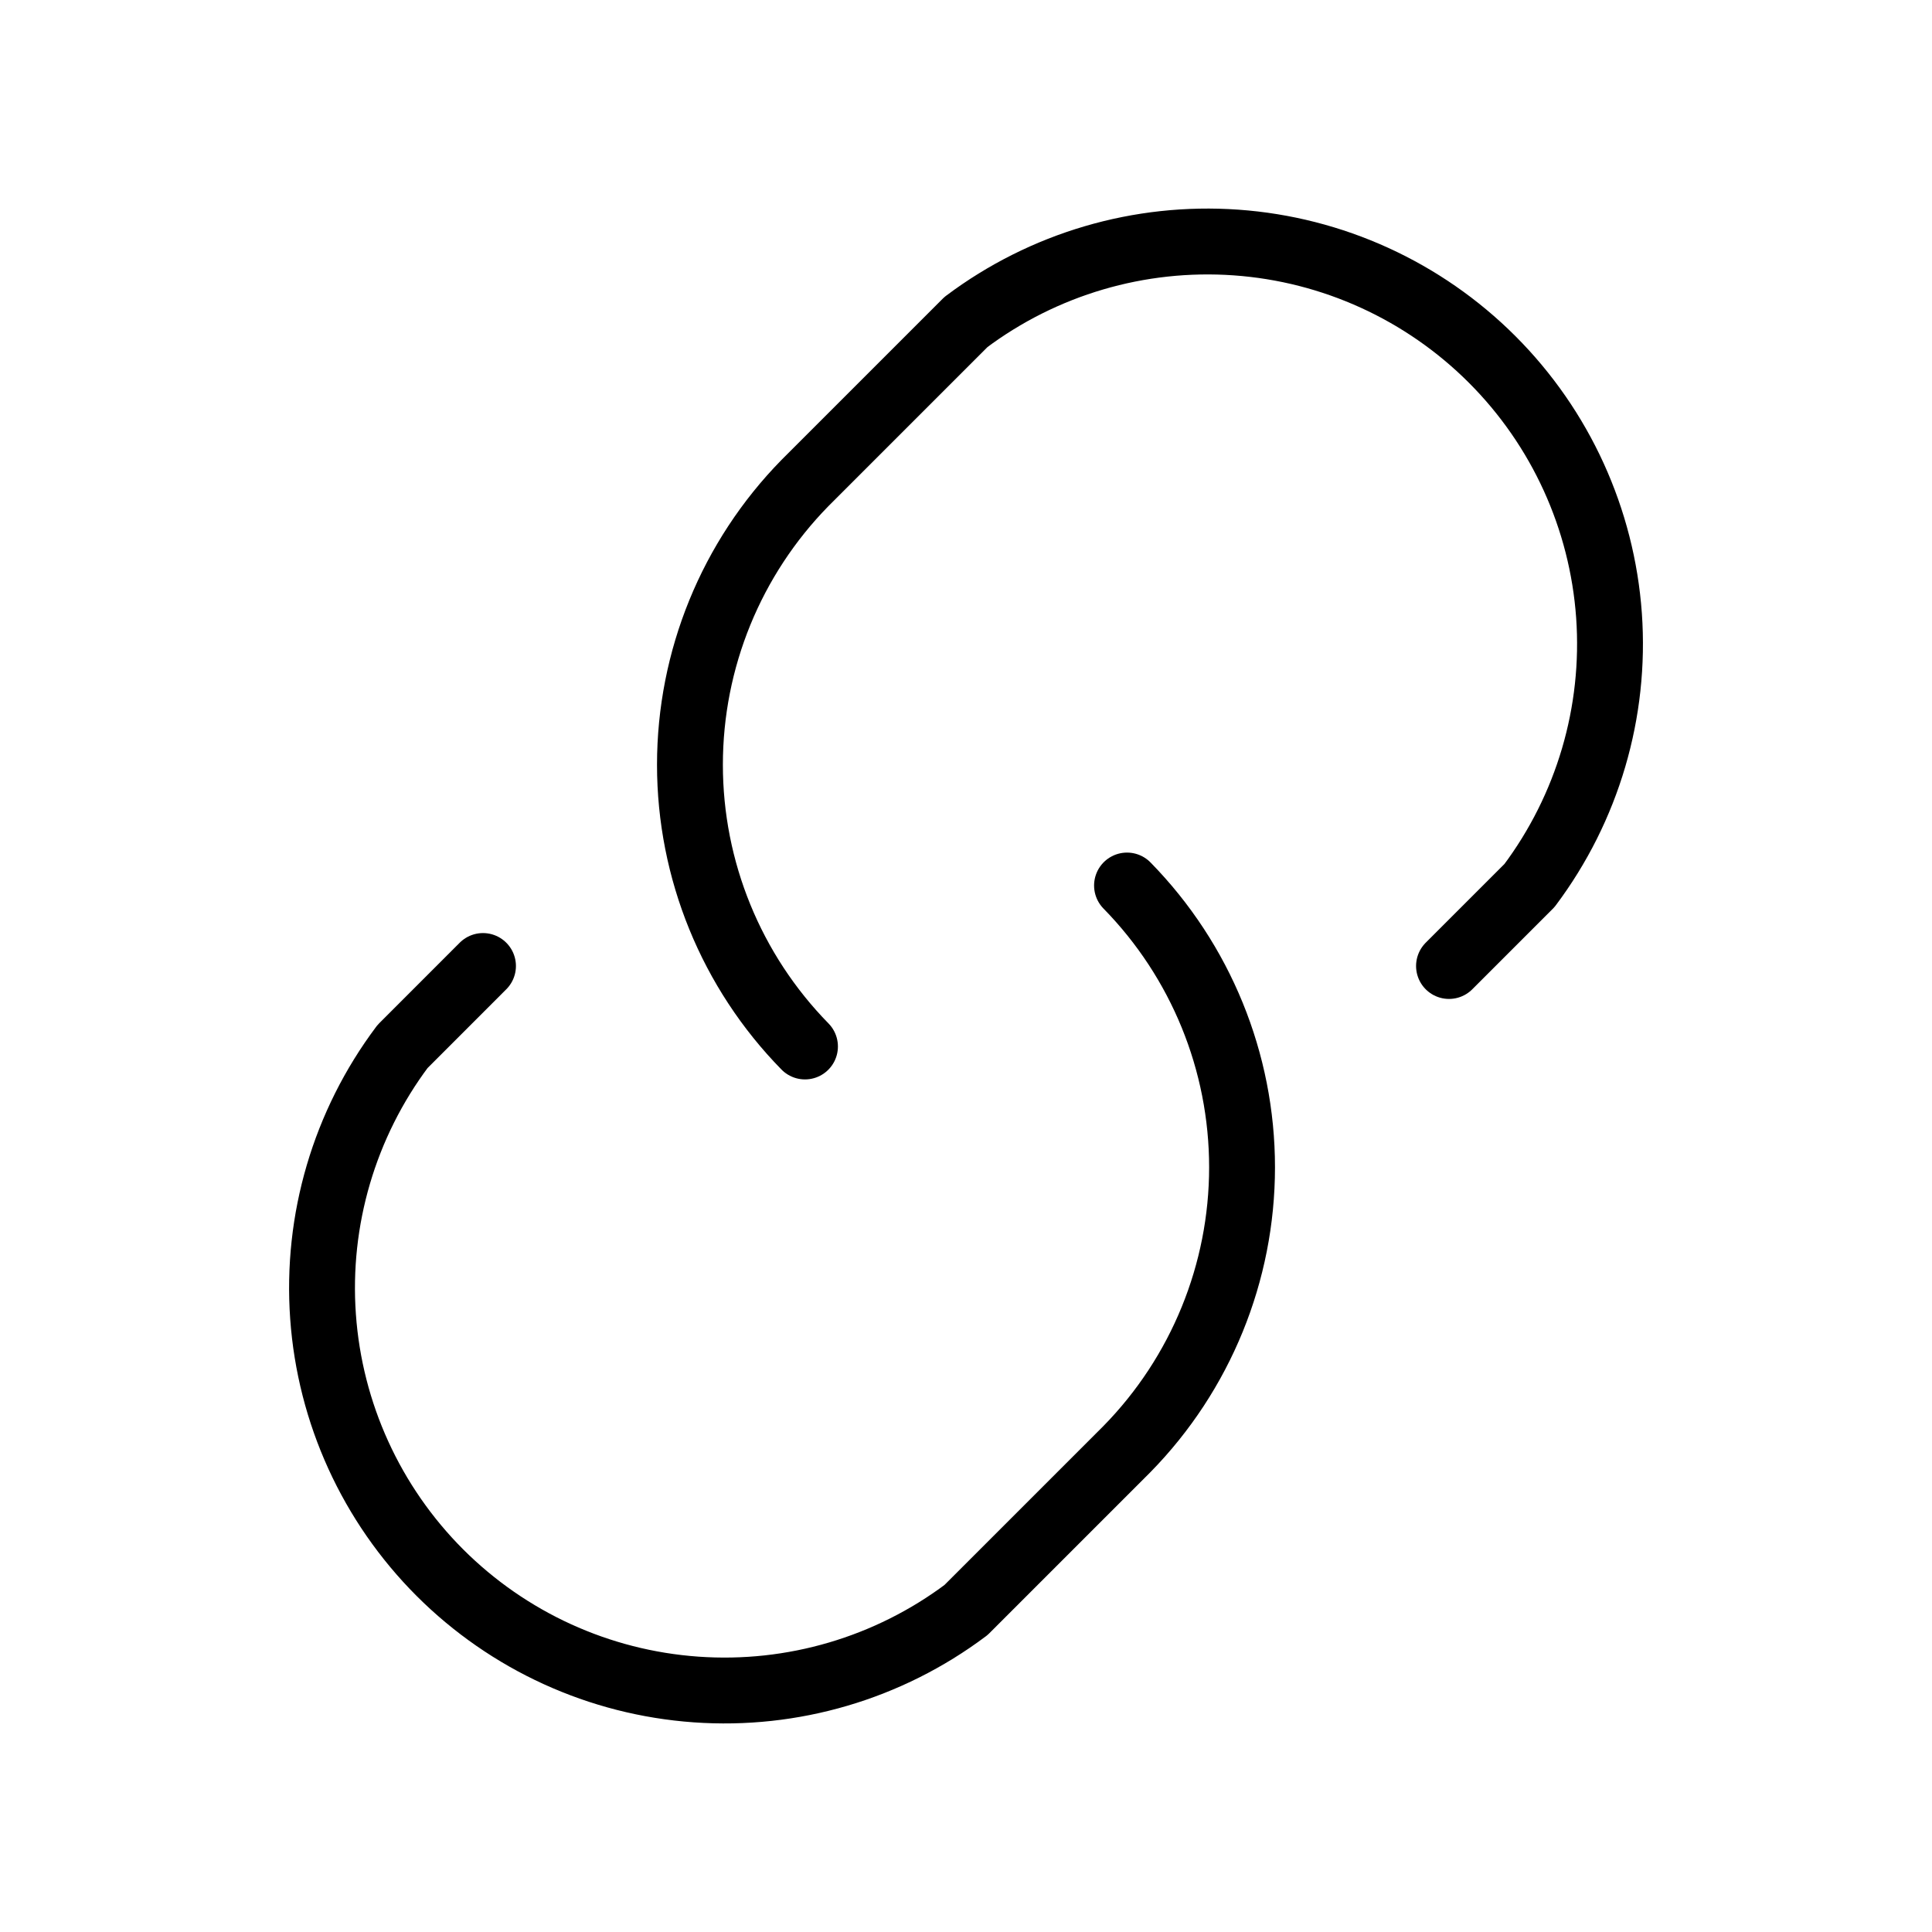 <svg width="44" height="44" viewBox="0 0 44 44" fill="none" xmlns="http://www.w3.org/2000/svg">
<path d="M18.333 23.833C16.654 22.12 15.713 19.816 15.713 17.417C15.713 15.017 16.654 12.713 18.333 11L22 7.333C23.765 6.009 25.949 5.367 28.15 5.523C30.351 5.679 32.422 6.625 33.982 8.185C35.542 9.745 36.487 11.816 36.644 14.017C36.8 16.218 36.157 18.401 34.833 20.167L33 22" stroke="currentColor" stroke-width="1.5" stroke-linecap="round" stroke-linejoin="round"/>
<path d="M25.667 20.167C27.346 21.881 28.287 24.184 28.287 26.584C28.287 28.983 27.346 31.287 25.667 33L22 36.667C20.235 37.991 18.051 38.634 15.85 38.477C13.649 38.321 11.579 37.376 10.018 35.816C8.458 34.255 7.513 32.184 7.357 29.983C7.2 27.782 7.843 25.599 9.167 23.834L11 22" stroke="currentColor" stroke-width="1.5" stroke-linecap="round" stroke-linejoin="round"/>
</svg>
